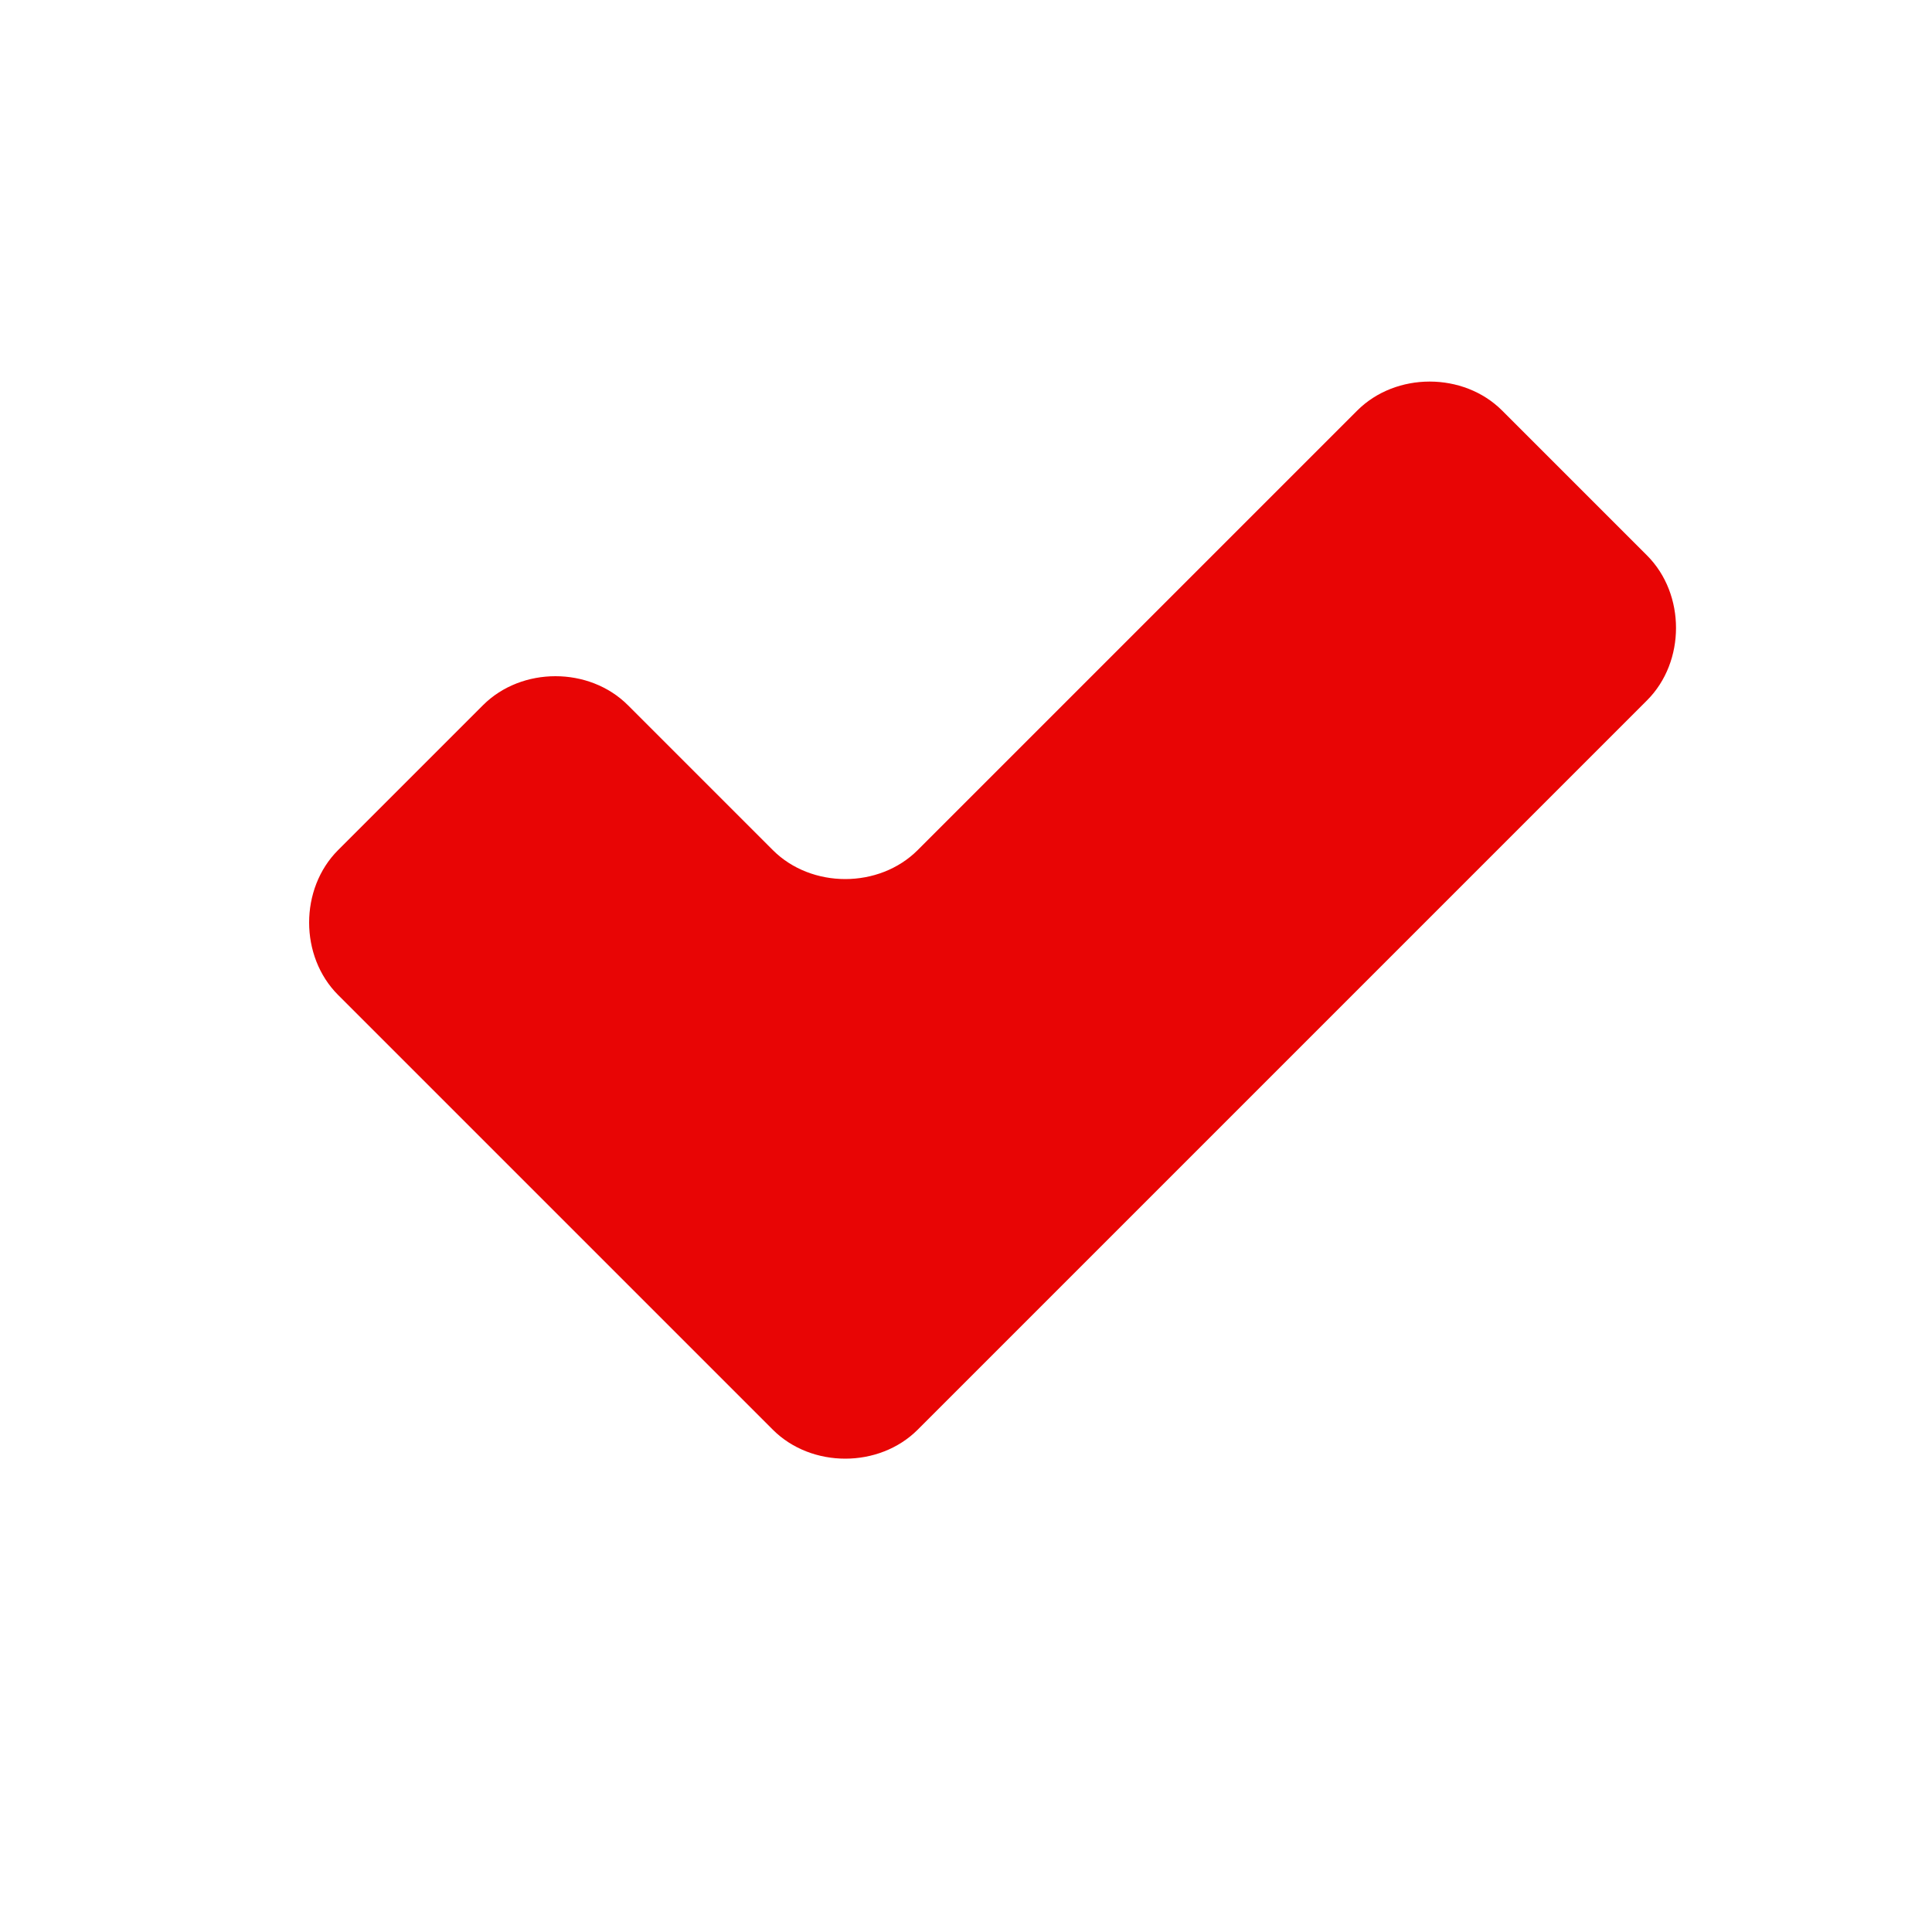 <?xml version="1.0" encoding="utf-8"?>
<!-- Generator: Adobe Illustrator 26.3.1, SVG Export Plug-In . SVG Version: 6.00 Build 0)  -->
<svg version="1.1" id="Layer_1" xmlns="http://www.w3.org/2000/svg" xmlns:xlink="http://www.w3.org/1999/xlink" x="0px" y="0px"
	 viewBox="0 0 40 40" style="enable-background:new 0 0 40 40;" xml:space="preserve">
<style type="text/css">
	.st0{fill:#E80505;}
</style>
<path class="st0" d="M7,20.6l3,3c0.8,0.8,2.2,2.2,3,3l3,3c0.8,0.8,2.2,0.8,3,0c0,0,0,0,0,0l3-3c0.8-0.8,2.2-2.2,3-3l3-3
	c0.3-0.3,0.6-0.6,1-1c0.6-0.6,1.3-1.3,1.8-1.8c0.1-0.1,0.2-0.2,0.3-0.3l3-3c0.8-0.8,0.8-2.2,0-3l-3-3c-0.8-0.8-2.2-0.8-3,0l-3,3
	c-0.1,0.1-0.1,0.1-0.2,0.2c-0.5,0.5-1.2,1.2-1.9,1.9c-0.1,0.1-0.3,0.3-0.4,0.4c-0.2,0.2-0.4,0.4-0.6,0.6l-3,3c0,0,0,0,0,0
	c-0.8,0.8-2.2,0.8-3,0l-3-3c-0.8-0.8-2.2-0.8-3,0L9,15.6l-2,2C6.2,18.4,6.2,19.8,7,20.6z"/>
</svg>
